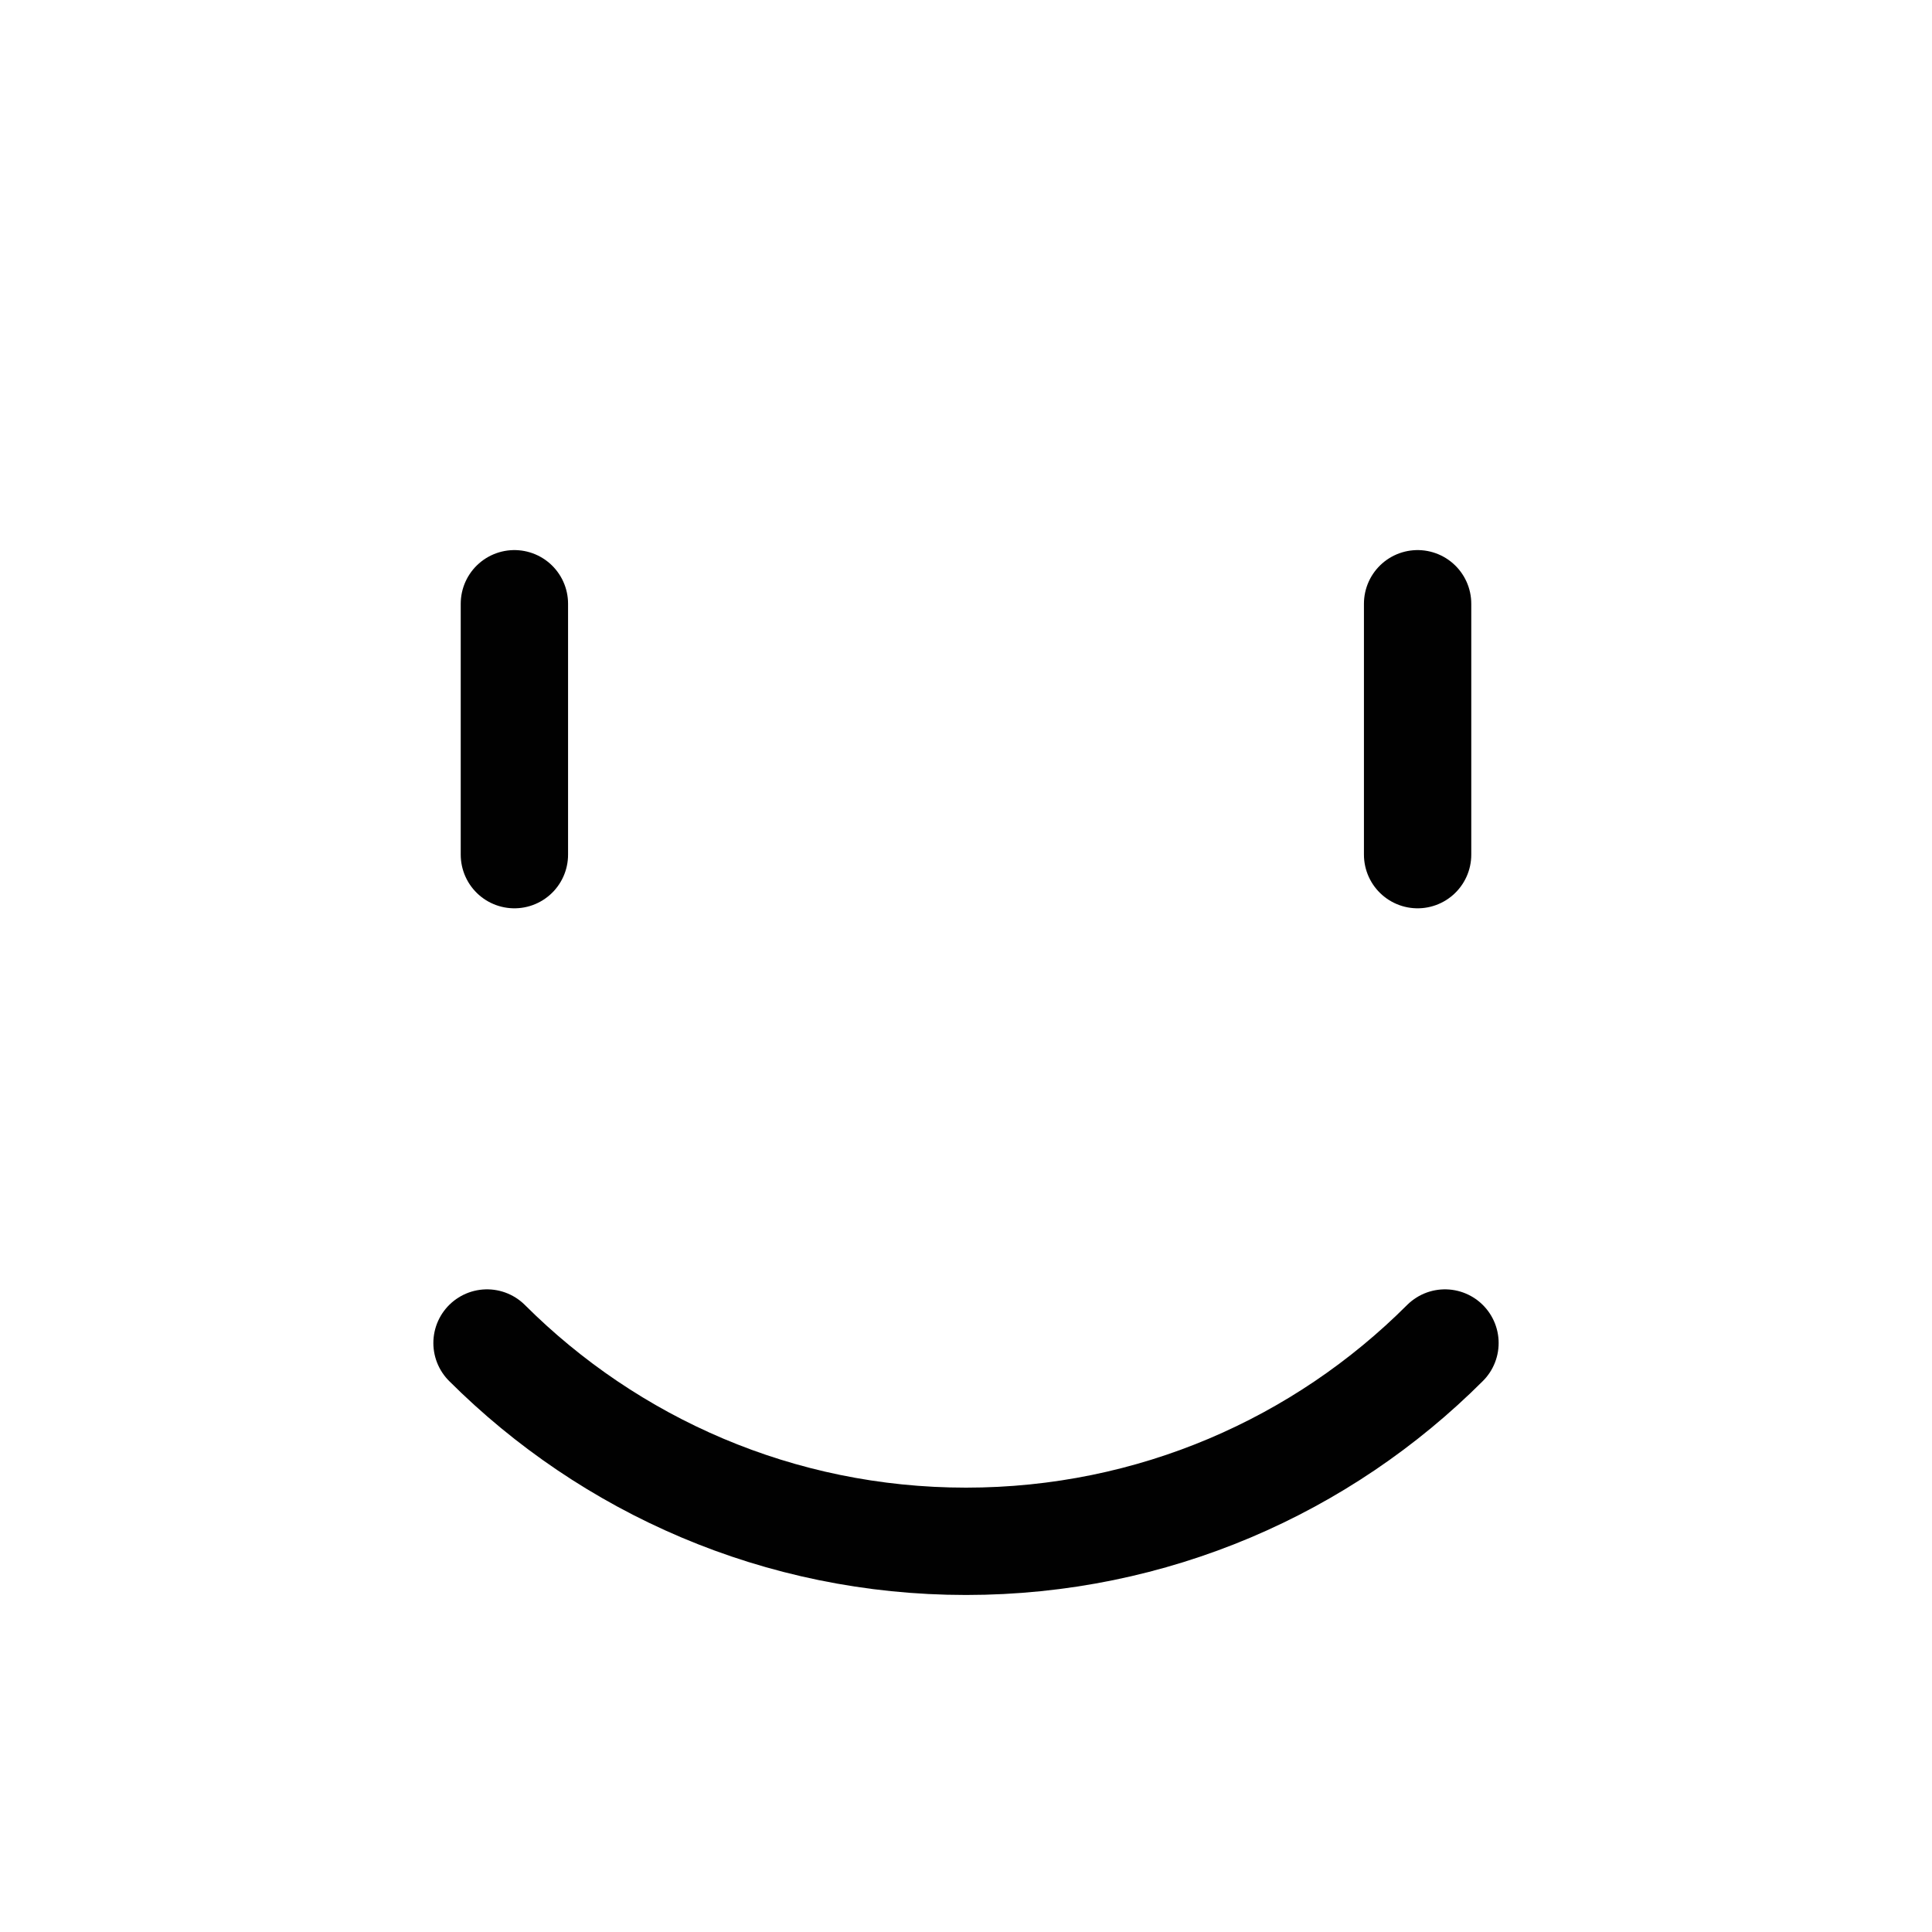 <?xml version="1.0" encoding="UTF-8"?>
<svg id="Layer_1" data-name="Layer 1" xmlns="http://www.w3.org/2000/svg" viewBox="0 0 72 72">
  <path d="M53.85,50.05c-4.57,4.57-10.88,7.39-17.85,7.39s-13.28-2.83-17.85-7.39" style="fill: none; stroke: #010101; stroke-linecap: round; stroke-miterlimit: 10; stroke-width: 4px;"/>
  <line x1="52.83" y1="31.85" x2="52.83" y2="22.5" style="fill: #fff; stroke: #010101; stroke-linecap: round; stroke-linejoin: round; stroke-width: 4px;"/>
  <line x1="19.17" y1="31.85" x2="19.17" y2="22.5" style="fill: #fff; stroke: #010101; stroke-linecap: round; stroke-linejoin: round; stroke-width: 4px;"/>
</svg>